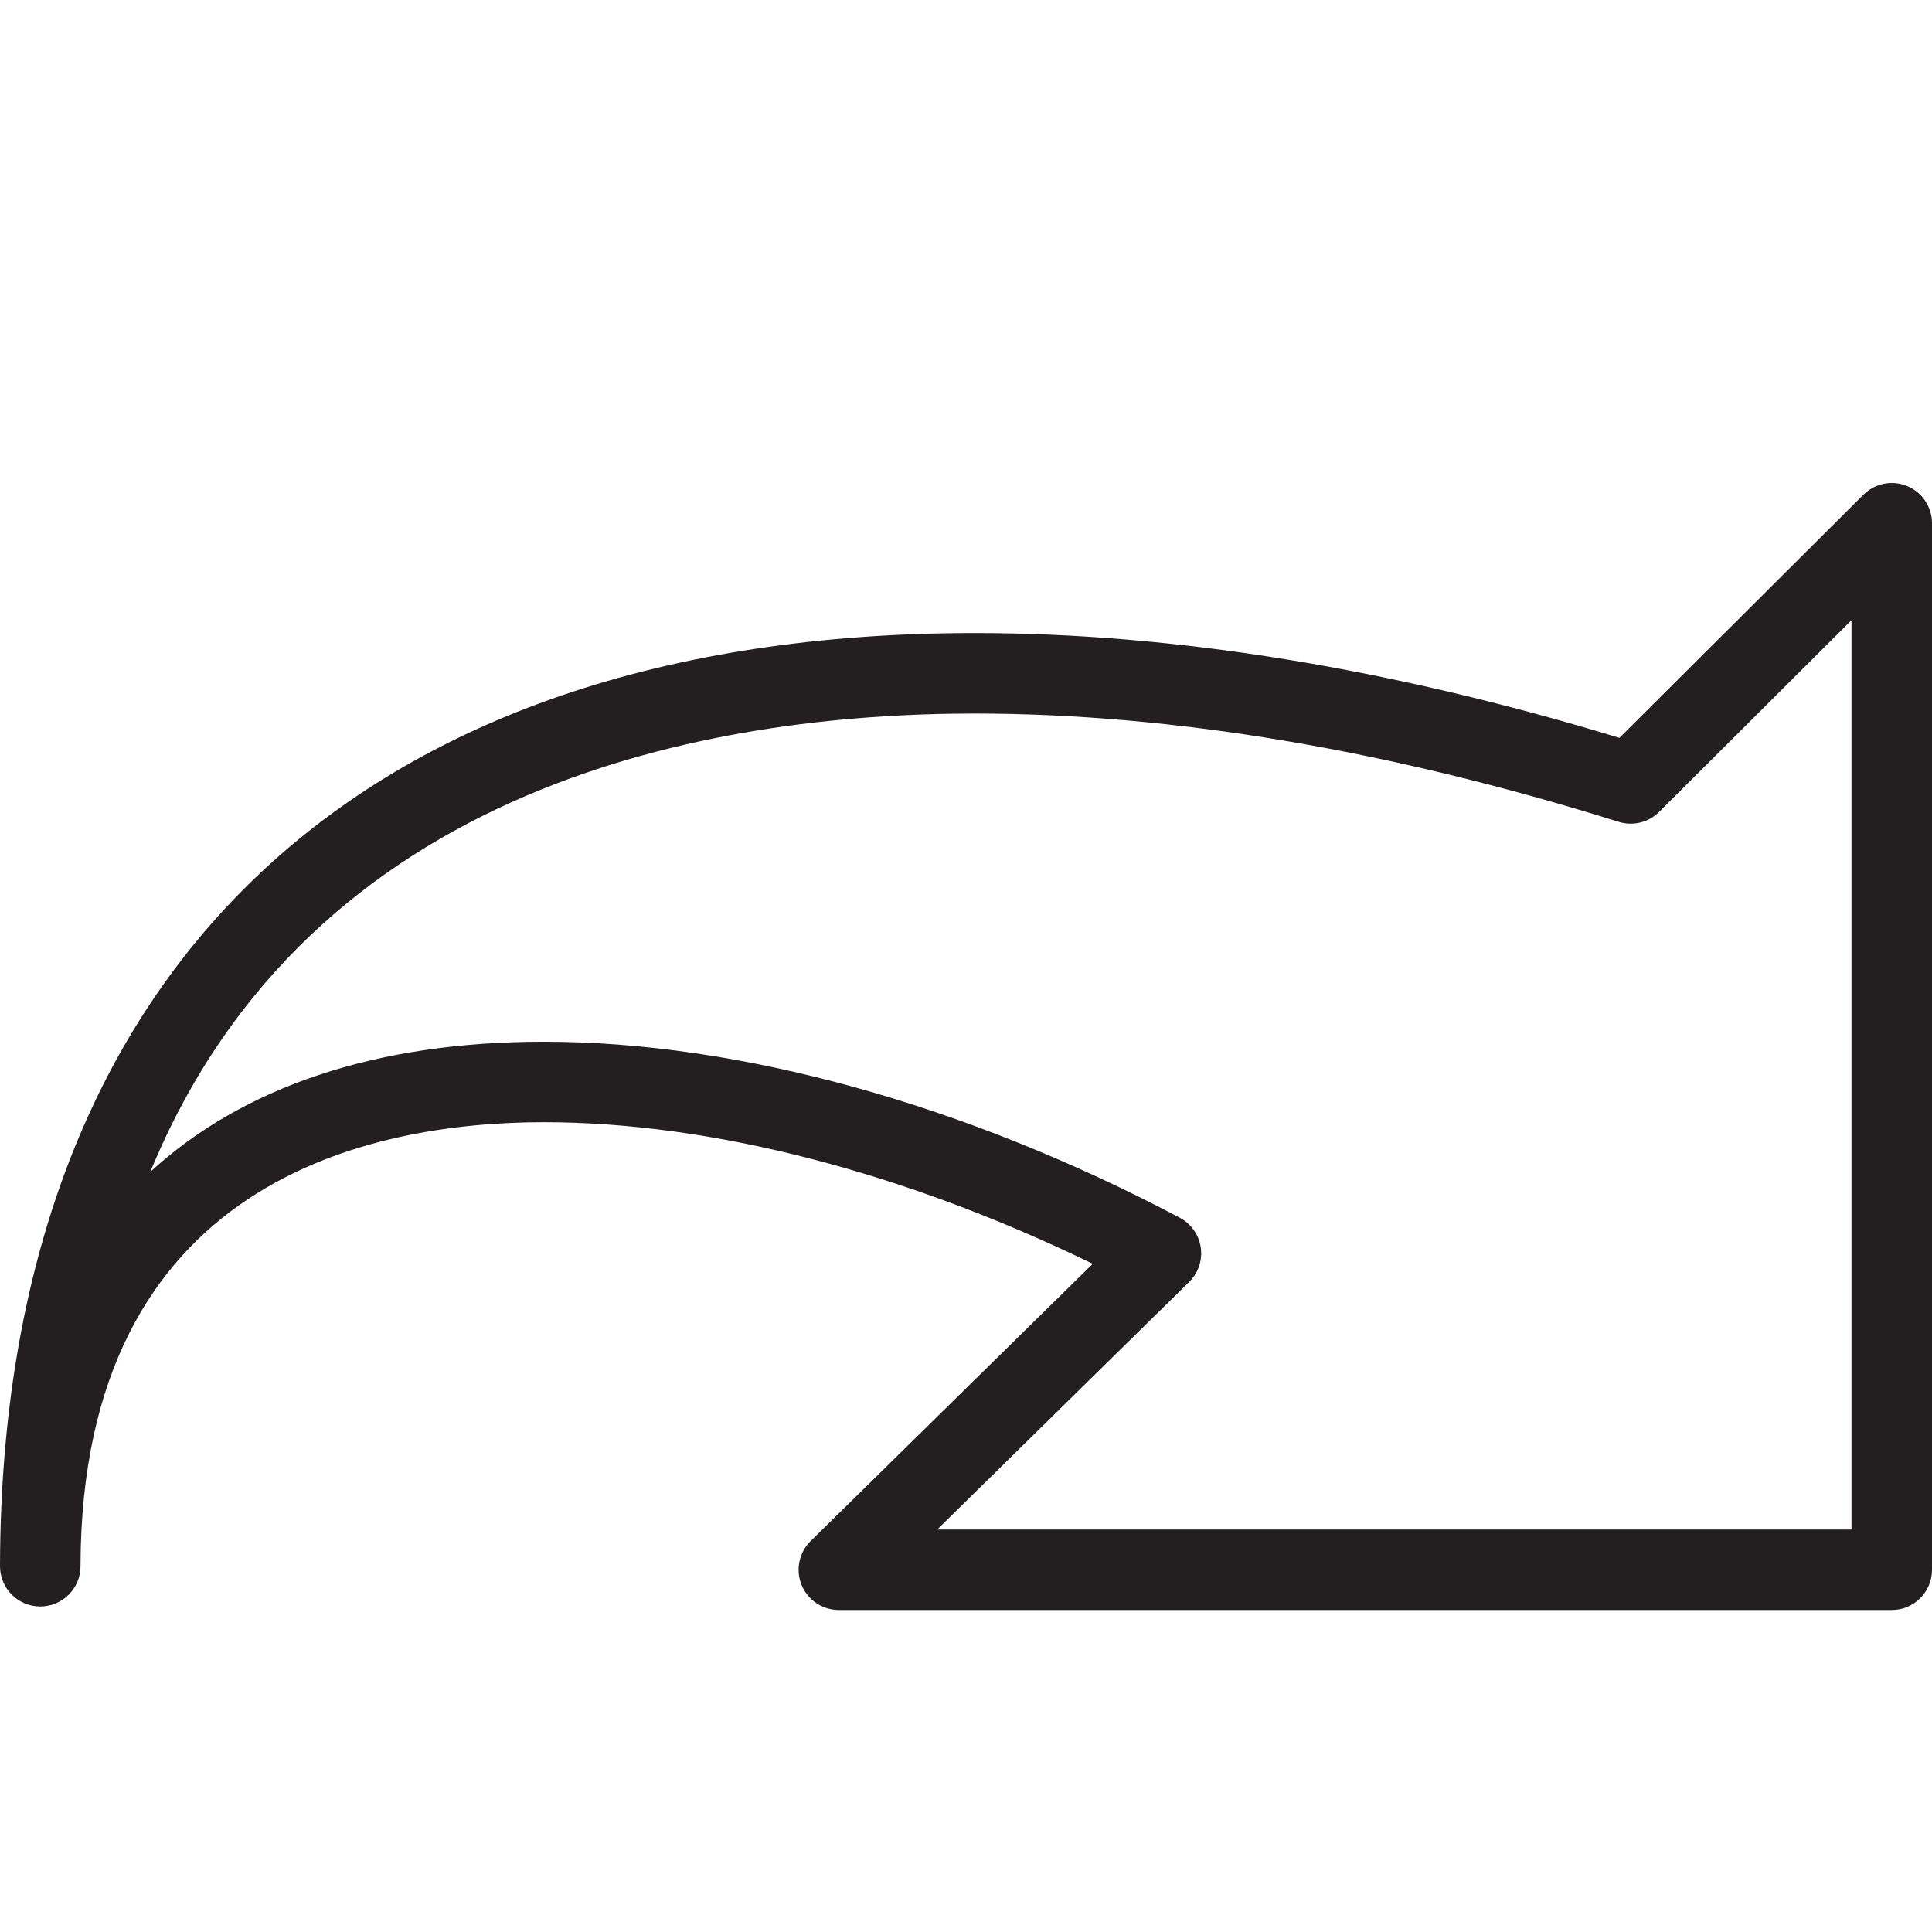 <?xml version="1.0" encoding="utf-8"?>
<!-- Generator: Adobe Illustrator 17.0.0, SVG Export Plug-In . SVG Version: 6.00 Build 0)  -->
<!DOCTYPE svg PUBLIC "-//W3C//DTD SVG 1.1//EN" "http://www.w3.org/Graphics/SVG/1.1/DTD/svg11.dtd">
<svg version="1.1" id="Layer_1" xmlns="http://www.w3.org/2000/svg" xmlns:xlink="http://www.w3.org/1999/xlink" x="0px" y="0px"
	 width="48px" height="48px" viewBox="0 0 48 48" enable-background="new 0 0 48 48" xml:space="preserve">
<path fill="#231F20" d="M47.385,12.077c-0.374-0.156-0.804-0.07-1.09,0.215l-6.061,6.04c-5.681-1.729-11.068-2.604-16.019-2.604
	C8.854,15.728,0.028,24.178,0,38.91c-0.001,0.552,0.445,1.001,0.998,1.002c0.001,0,0.001,0,0.002,0c0.552,0,0.999-0.446,1-0.998
	c0-0.004,0-0.006,0-0.009c0.022-9.591,7.22-11.024,11.509-11.024c4.166,0,8.965,1.243,13.64,3.518l-7.009,6.888
	c-0.289,0.284-0.378,0.716-0.225,1.092C20.069,39.754,20.435,40,20.841,40H47c0.553,0,1-0.448,1-1V13
	C48,12.596,47.757,12.231,47.385,12.077z M46,38H23.285l6.259-6.15c0.227-0.223,0.335-0.542,0.288-0.858
	c-0.046-0.315-0.241-0.59-0.523-0.739c-5.337-2.819-10.948-4.372-15.8-4.372c-4.171,0-7.477,1.125-9.775,3.234
	c3.988-9.685,13.97-11.387,20.481-11.387c4.916,0,10.299,0.905,16,2.69c0.357,0.111,0.741,0.016,1.005-0.246L46,15.408V38z"/>
<g id="nyt_x5F_exporter_x5F_info" display="none">
</g>
</svg>
